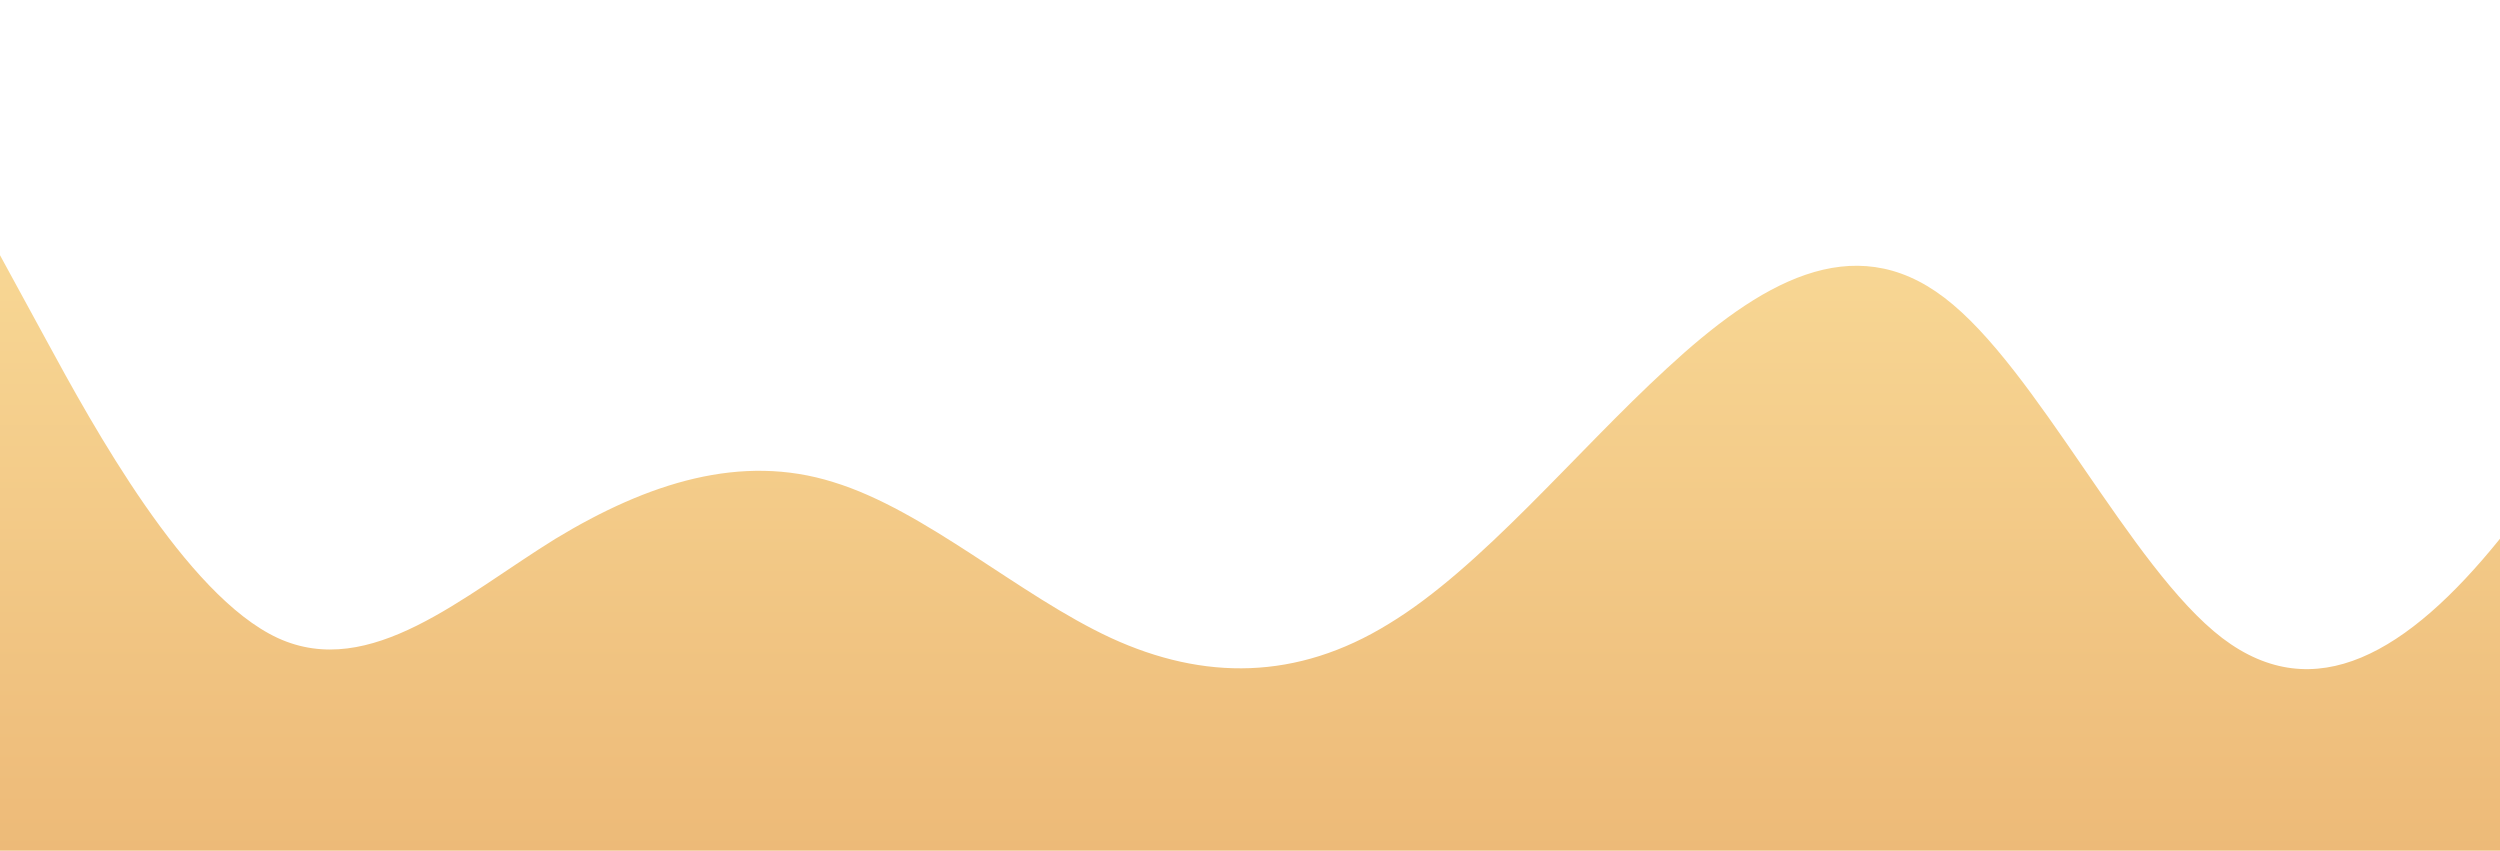 <?xml version="1.0" standalone="no"?>
<svg xmlns:xlink="http://www.w3.org/1999/xlink" id="wave" style="transform:rotate(0deg); transition: 0.3s" viewBox="0 0 1440 490" version="1.1" xmlns="http://www.w3.org/2000/svg"><defs><linearGradient id="sw-gradient-0" x1="0" x2="0" y1="1" y2="0"><stop stop-color="rgba(237, 186, 120, 1)" offset="0%"/><stop stop-color="rgba(252, 227, 160, 1)" offset="100%"/></linearGradient></defs><path style="transform:translate(0, 0px); opacity:1" fill="url(#sw-gradient-0)" d="M0,147L26.7,196C53.3,245,107,343,160,367.5C213.3,392,267,343,320,310.3C373.3,278,427,261,480,277.7C533.3,294,587,343,640,367.5C693.3,392,747,392,800,359.3C853.3,327,907,261,960,212.3C1013.3,163,1067,131,1120,171.5C1173.3,212,1227,327,1280,367.5C1333.3,408,1387,376,1440,310.3C1493.3,245,1547,147,1600,89.8C1653.3,33,1707,16,1760,65.3C1813.3,114,1867,229,1920,294C1973.3,359,2027,376,2080,367.5C2133.3,359,2187,327,2240,294C2293.3,261,2347,229,2400,228.7C2453.3,229,2507,261,2560,302.2C2613.3,343,2667,392,2720,383.8C2773.3,376,2827,310,2880,294C2933.3,278,2987,310,3040,326.7C3093.3,343,3147,343,3200,351.2C3253.3,359,3307,376,3360,383.8C3413.3,392,3467,392,3520,367.5C3573.3,343,3627,294,3680,228.7C3733.3,163,3787,82,3813,40.8L3840,0L3840,490L3813.3,490C3786.7,490,3733,490,3680,490C3626.7,490,3573,490,3520,490C3466.7,490,3413,490,3360,490C3306.7,490,3253,490,3200,490C3146.7,490,3093,490,3040,490C2986.7,490,2933,490,2880,490C2826.7,490,2773,490,2720,490C2666.7,490,2613,490,2560,490C2506.7,490,2453,490,2400,490C2346.7,490,2293,490,2240,490C2186.7,490,2133,490,2080,490C2026.7,490,1973,490,1920,490C1866.7,490,1813,490,1760,490C1706.7,490,1653,490,1600,490C1546.7,490,1493,490,1440,490C1386.7,490,1333,490,1280,490C1226.7,490,1173,490,1120,490C1066.7,490,1013,490,960,490C906.7,490,853,490,800,490C746.7,490,693,490,640,490C586.7,490,533,490,480,490C426.7,490,373,490,320,490C266.7,490,213,490,160,490C106.7,490,53,490,27,490L0,490Z"/></svg>